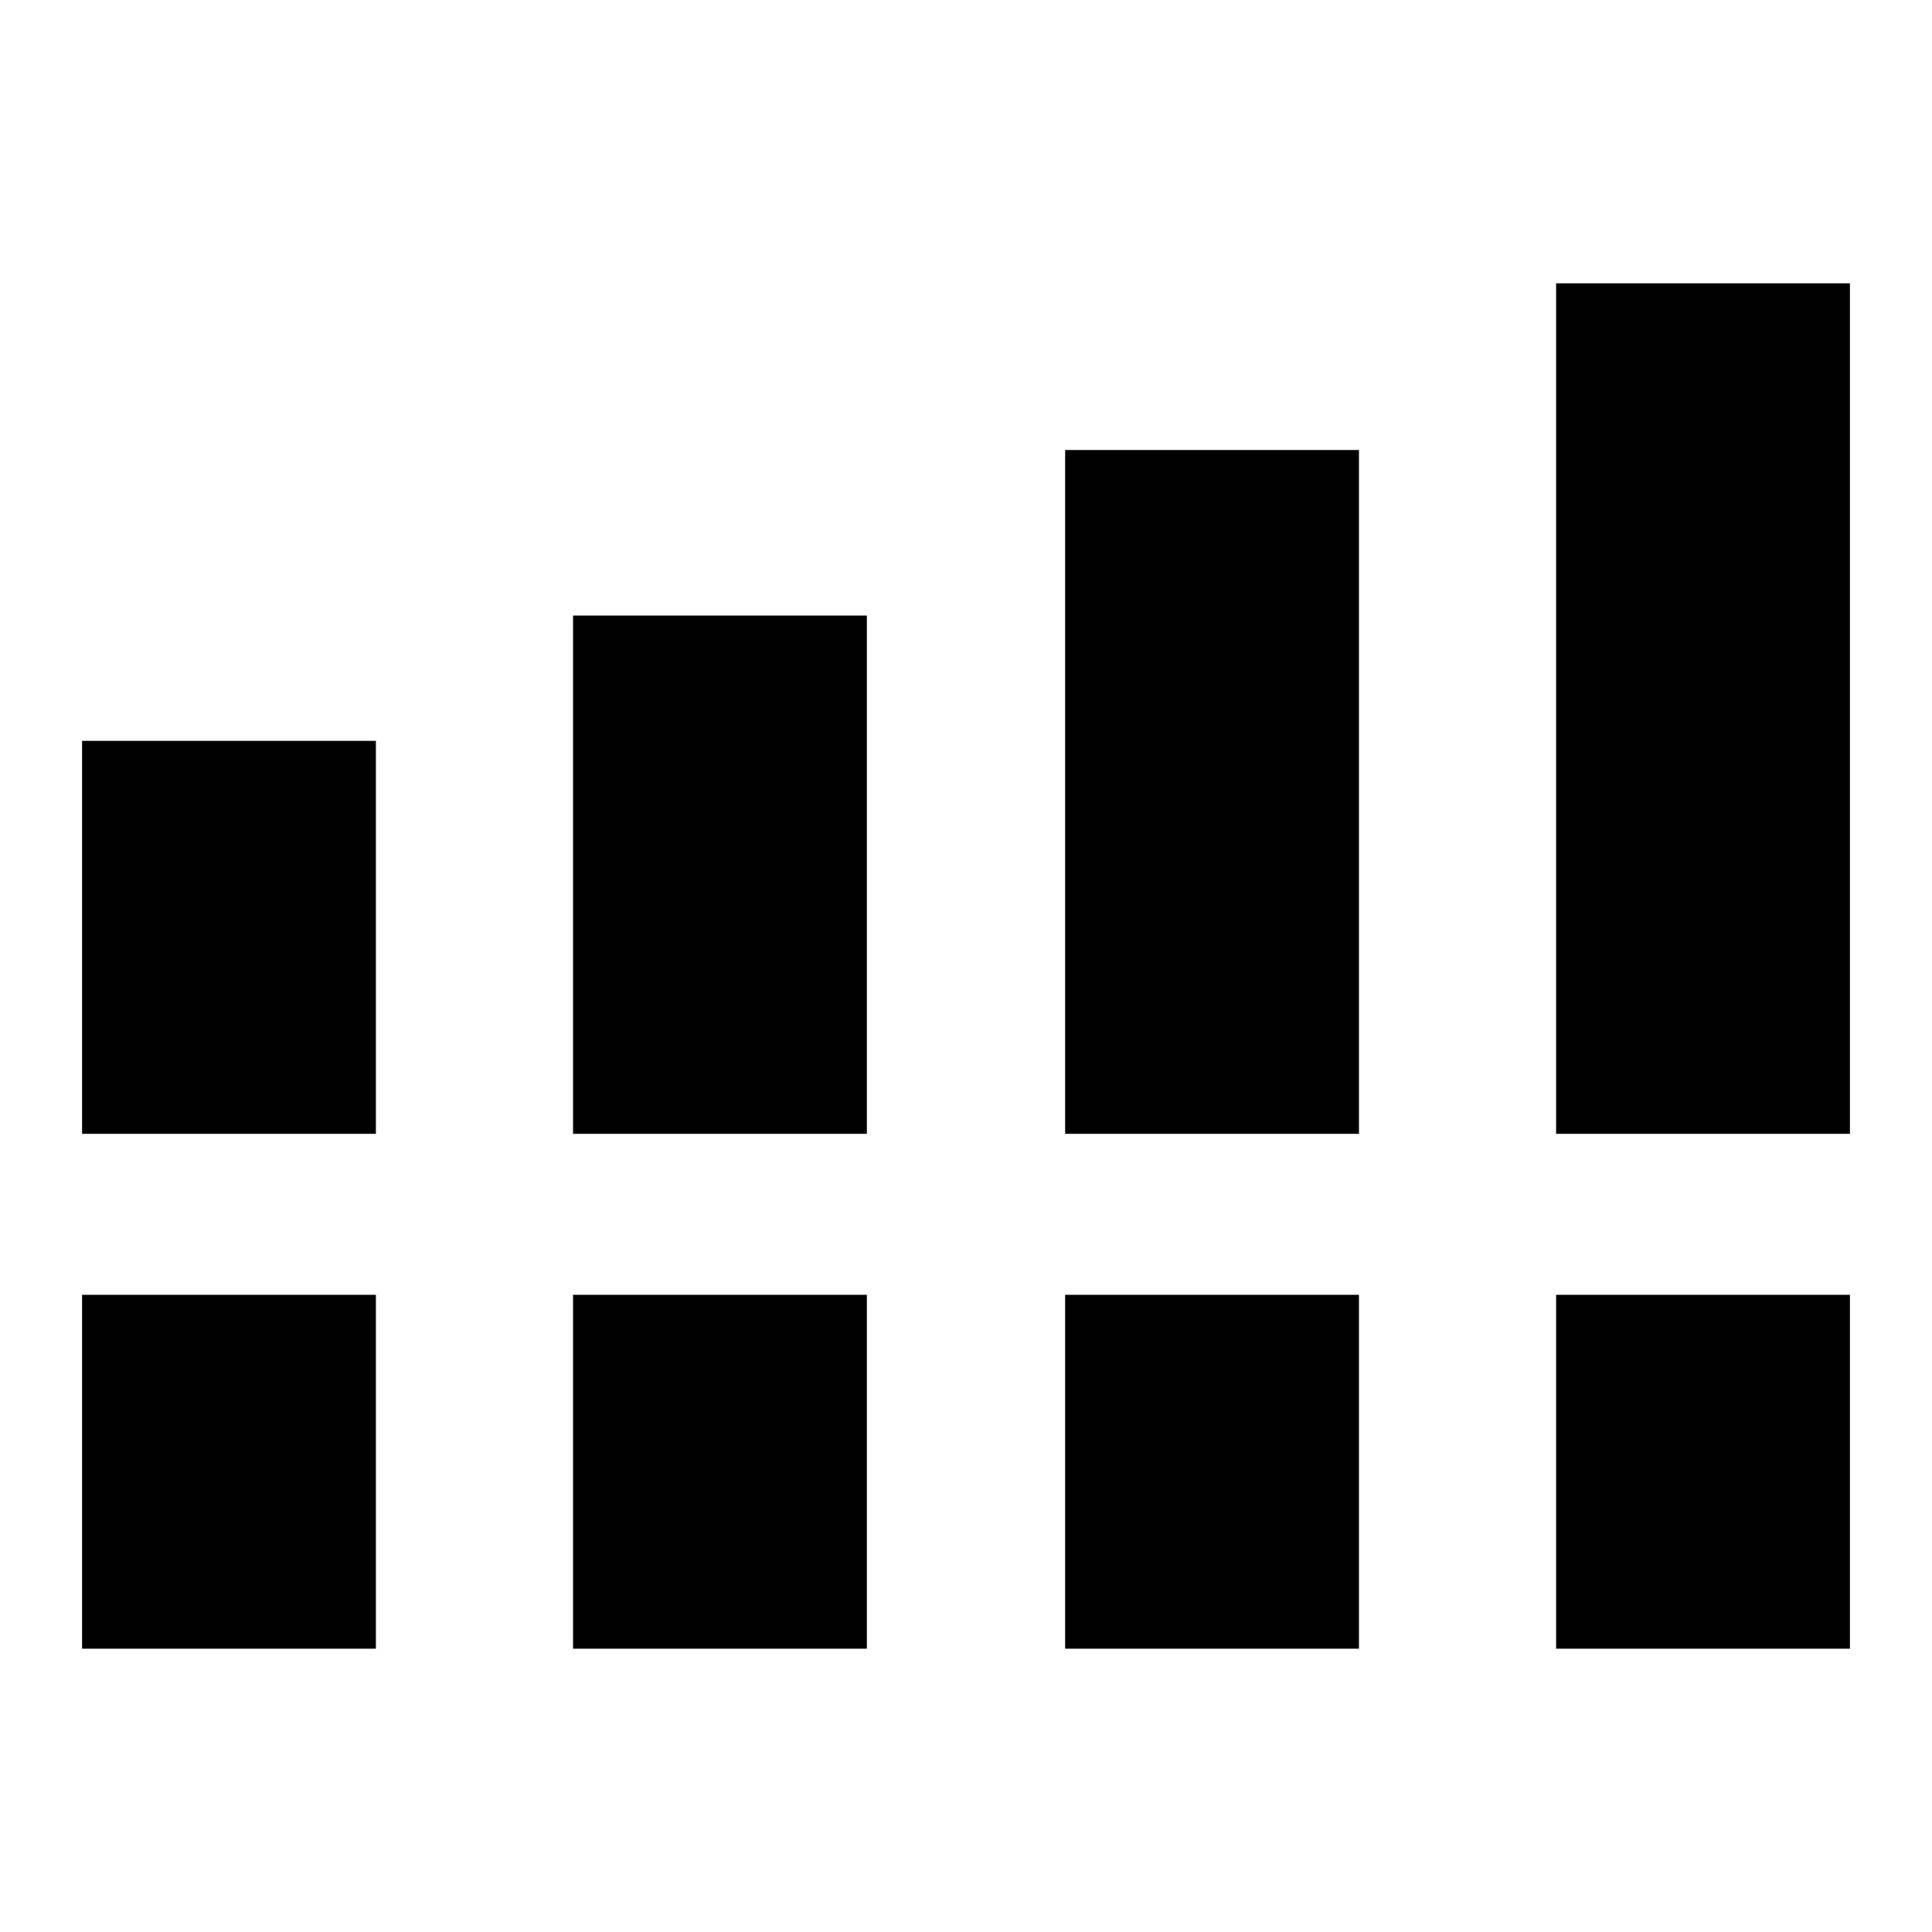 <svg xmlns="http://www.w3.org/2000/svg" height="24" viewBox="0 -960 960 960" width="24"><path d="M40.78-396.61v-195.26h146v195.26h-146Zm243.96 0v-257.52h146v257.52h-146Zm244.52 0v-339.78h146v339.78h-146Zm243.96 0v-422.61h146v422.61h-146ZM40.78-140.78v-175.83h146v175.83h-146Zm243.96 0v-175.83h146v175.83h-146Zm244.52 0v-175.83h146v175.83h-146Zm243.96 0v-175.83h146v175.83h-146Z"/></svg>